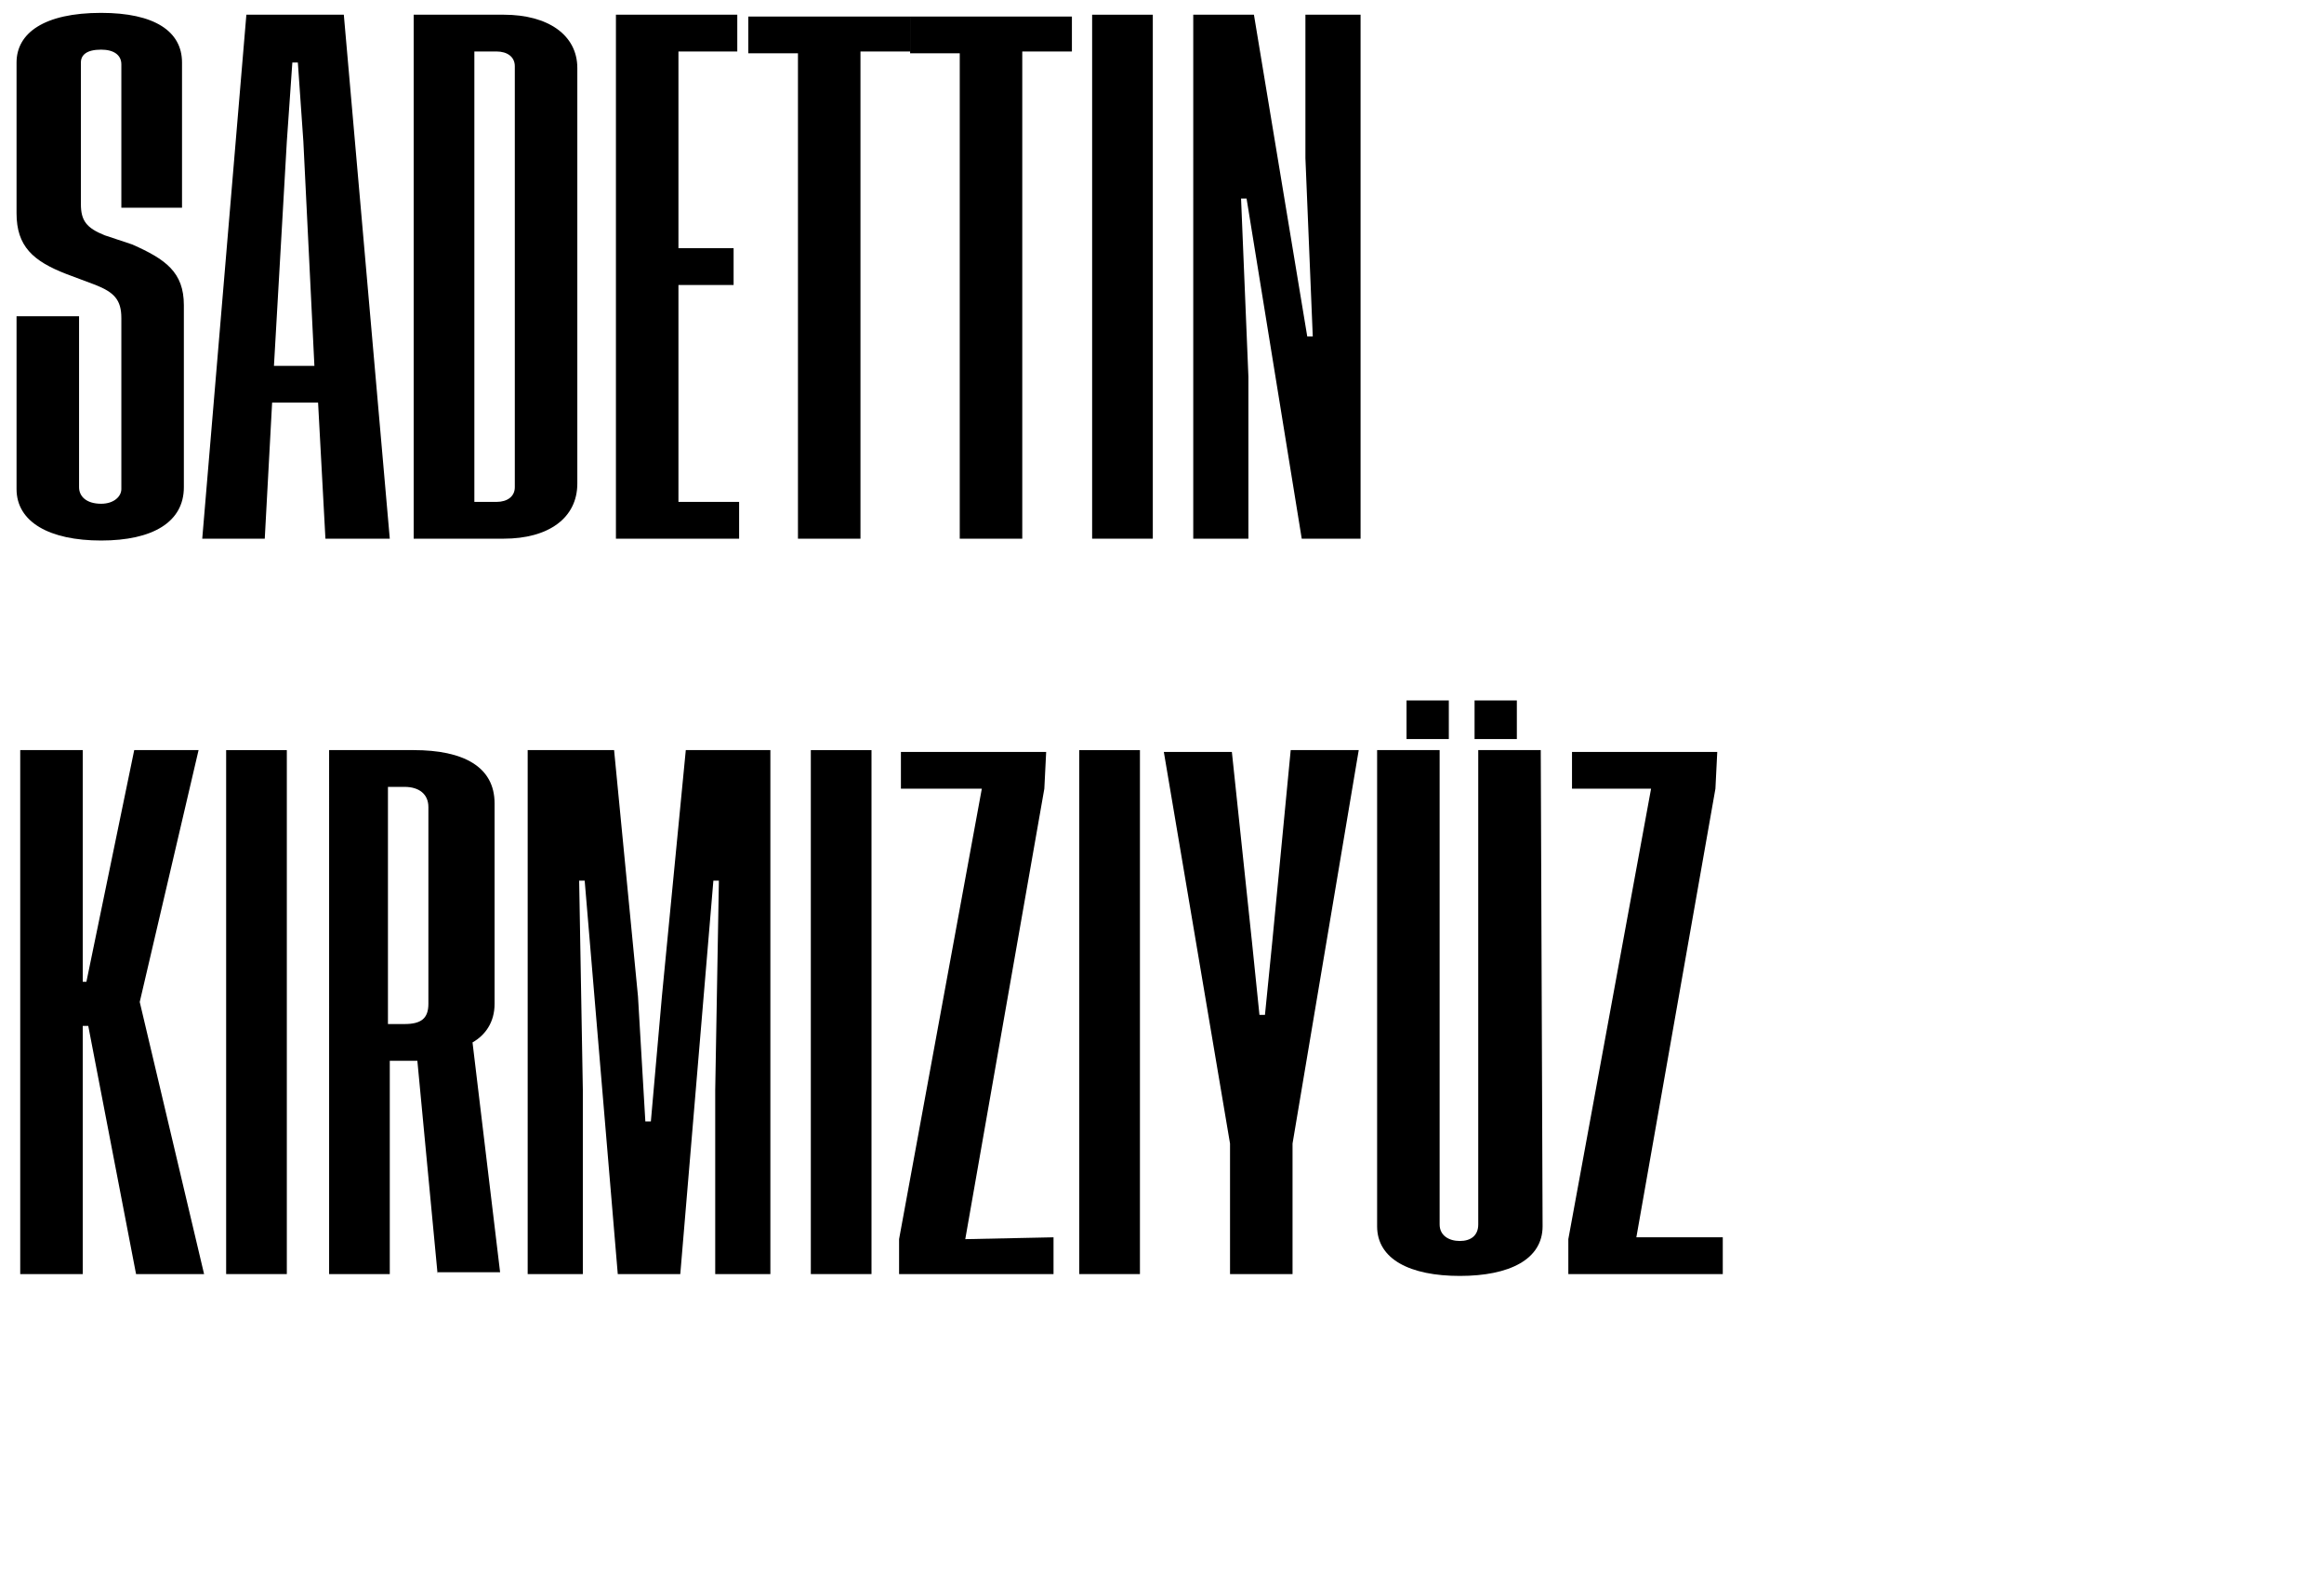 <?xml version="1.0" encoding="utf-8"?>
<!-- Generator: Adobe Illustrator 22.0.0, SVG Export Plug-In . SVG Version: 6.00 Build 0)  -->
<svg version="1.1" id="Laag_1" xmlns="http://www.w3.org/2000/svg" xmlns:xlink="http://www.w3.org/1999/xlink" x="0px" y="0px"
	 viewBox="0 0 126.4 85.4" style="enable-background:new 0 0 126.4 85.4;" xml:space="preserve">
<g>
	<path d="M6.6,11.3V3.5c0-0.5-0.4-0.8-1.1-0.8C4.7,2.7,4.4,3,4.4,3.4v7.7c0,0.9,0.3,1.3,1.3,1.7l1.5,0.5C9,14.1,10,14.8,10,16.6v9.9
		c0,1.9-1.7,2.9-4.5,2.9s-4.6-1-4.6-2.8v-9.4h3.4v9.3c0,0.5,0.4,0.9,1.2,0.9c0.7,0,1.1-0.4,1.1-0.8v-9.3c0-1-0.4-1.4-1.4-1.8
		l-1.6-0.6c-1.8-0.7-2.7-1.5-2.7-3.3V3.4c0-1.6,1.5-2.7,4.6-2.7c2.9,0,4.4,1,4.4,2.7v7.9H6.6z"/>
	<path d="M17.3,21.9h-2.5l-0.4,7.4H11l2.4-28.5h5.3l2.5,28.5h-3.5L17.3,21.9z M17.1,19.9L16.5,7.7l-0.3-4.3h-0.3l-0.3,4.3l-0.7,12.2
		H17.1z"/>
	<path d="M31.4,3.7v22.6c0,1.9-1.6,3-4,3h-4.9V0.8h4.9C29.8,0.8,31.4,1.9,31.4,3.7z M28,3.6c0-0.5-0.4-0.8-1-0.8h-1.2v24.5H27
		c0.6,0,1-0.3,1-0.8V3.6z"/>
	<path d="M40.2,27.3v2h-6.7V0.8h6.6v2h-3.2v10.7h3v2h-3v11.8H40.2z"/>
	<path d="M49.5,2.8h-2.7v26.5h-3.4V2.9h-2.7v-2h8.8C49.5,0.9,49.5,2.8,49.5,2.8z"/>
	<path d="M58.3,2.8h-2.7v26.5h-3.4V2.9h-2.7v-2h8.8C58.3,0.9,58.3,2.8,58.3,2.8z"/>
	<path d="M62.7,0.8v28.5h-3.3V0.8H62.7z"/>
	<path d="M71,8.6V0.8h3v28.5h-3.2l-3-18.5h-0.3l0.4,9.7v8.8h-3V0.8h3.3l2.9,17.5h0.3L71,8.6z"/>
	<path d="M7.4,69.3L4.8,55.8H4.5v13.5H1.1V40.8h3.4v12.6h0.2l2.6-12.6h3.5L7.6,54.5l3.5,14.8H7.4z"/>
	<path d="M15.6,40.8v28.5h-3.3V40.8H15.6z"/>
	<path d="M23.8,69.3l-1.1-11.6h-1.5v11.6h-3.3V40.8h4.6c2.7,0,4.4,0.9,4.4,2.9v10.9c0,1-0.5,1.7-1.2,2.1l1.5,12.5h-3.4V69.3z
		 M22,55.7c0.9,0,1.3-0.3,1.3-1.1V43.9c0-0.7-0.5-1.1-1.3-1.1h-0.9v12.9C21.1,55.7,22,55.7,22,55.7z"/>
	<path d="M36,54.2l1.3-13.4h4.6v28.5h-3v-10l0.2-11.4h-0.3L37,69.3h-3.4l-1.8-21.4h-0.3l0.2,11.4v10h-3V40.8h4.7l1.3,13.4l0.4,6.8
		h0.3L36,54.2z"/>
	<path d="M47.4,40.8v28.5h-3.3V40.8H47.4z"/>
	<path d="M57.3,67.3v2h-8.4v-1.9l4.5-24.5H49v-2h7.9l-0.1,2l-4.3,24.5L57.3,67.3L57.3,67.3z"/>
	<path d="M62,40.8v28.5h-3.3V40.8H62z"/>
	<path d="M69.2,51.2l1-10.4h3.7l-3.6,21.4v7.1h-3.4v-7.1l-3.6-21.3H67l1.1,10.4l0.4,3.9h0.3L69.2,51.2z"/>
	<path d="M83.9,66.7c0,1.8-1.8,2.7-4.5,2.7s-4.5-0.9-4.5-2.7V40.8h3.4v25.8c0,0.6,0.5,0.9,1.1,0.9s1-0.3,1-0.9V40.8h3.4L83.9,66.7
		L83.9,66.7z M78.8,38.1v2.1h-2.3v-2.1H78.8z M82.5,38.1v2.1h-2.3v-2.1H82.5z"/>
	<path d="M93.7,67.3v2h-8.4v-1.9l4.5-24.5h-4.3v-2h7.9l-0.1,2L89,67.3H93.7z"/>
</g>
</svg>
